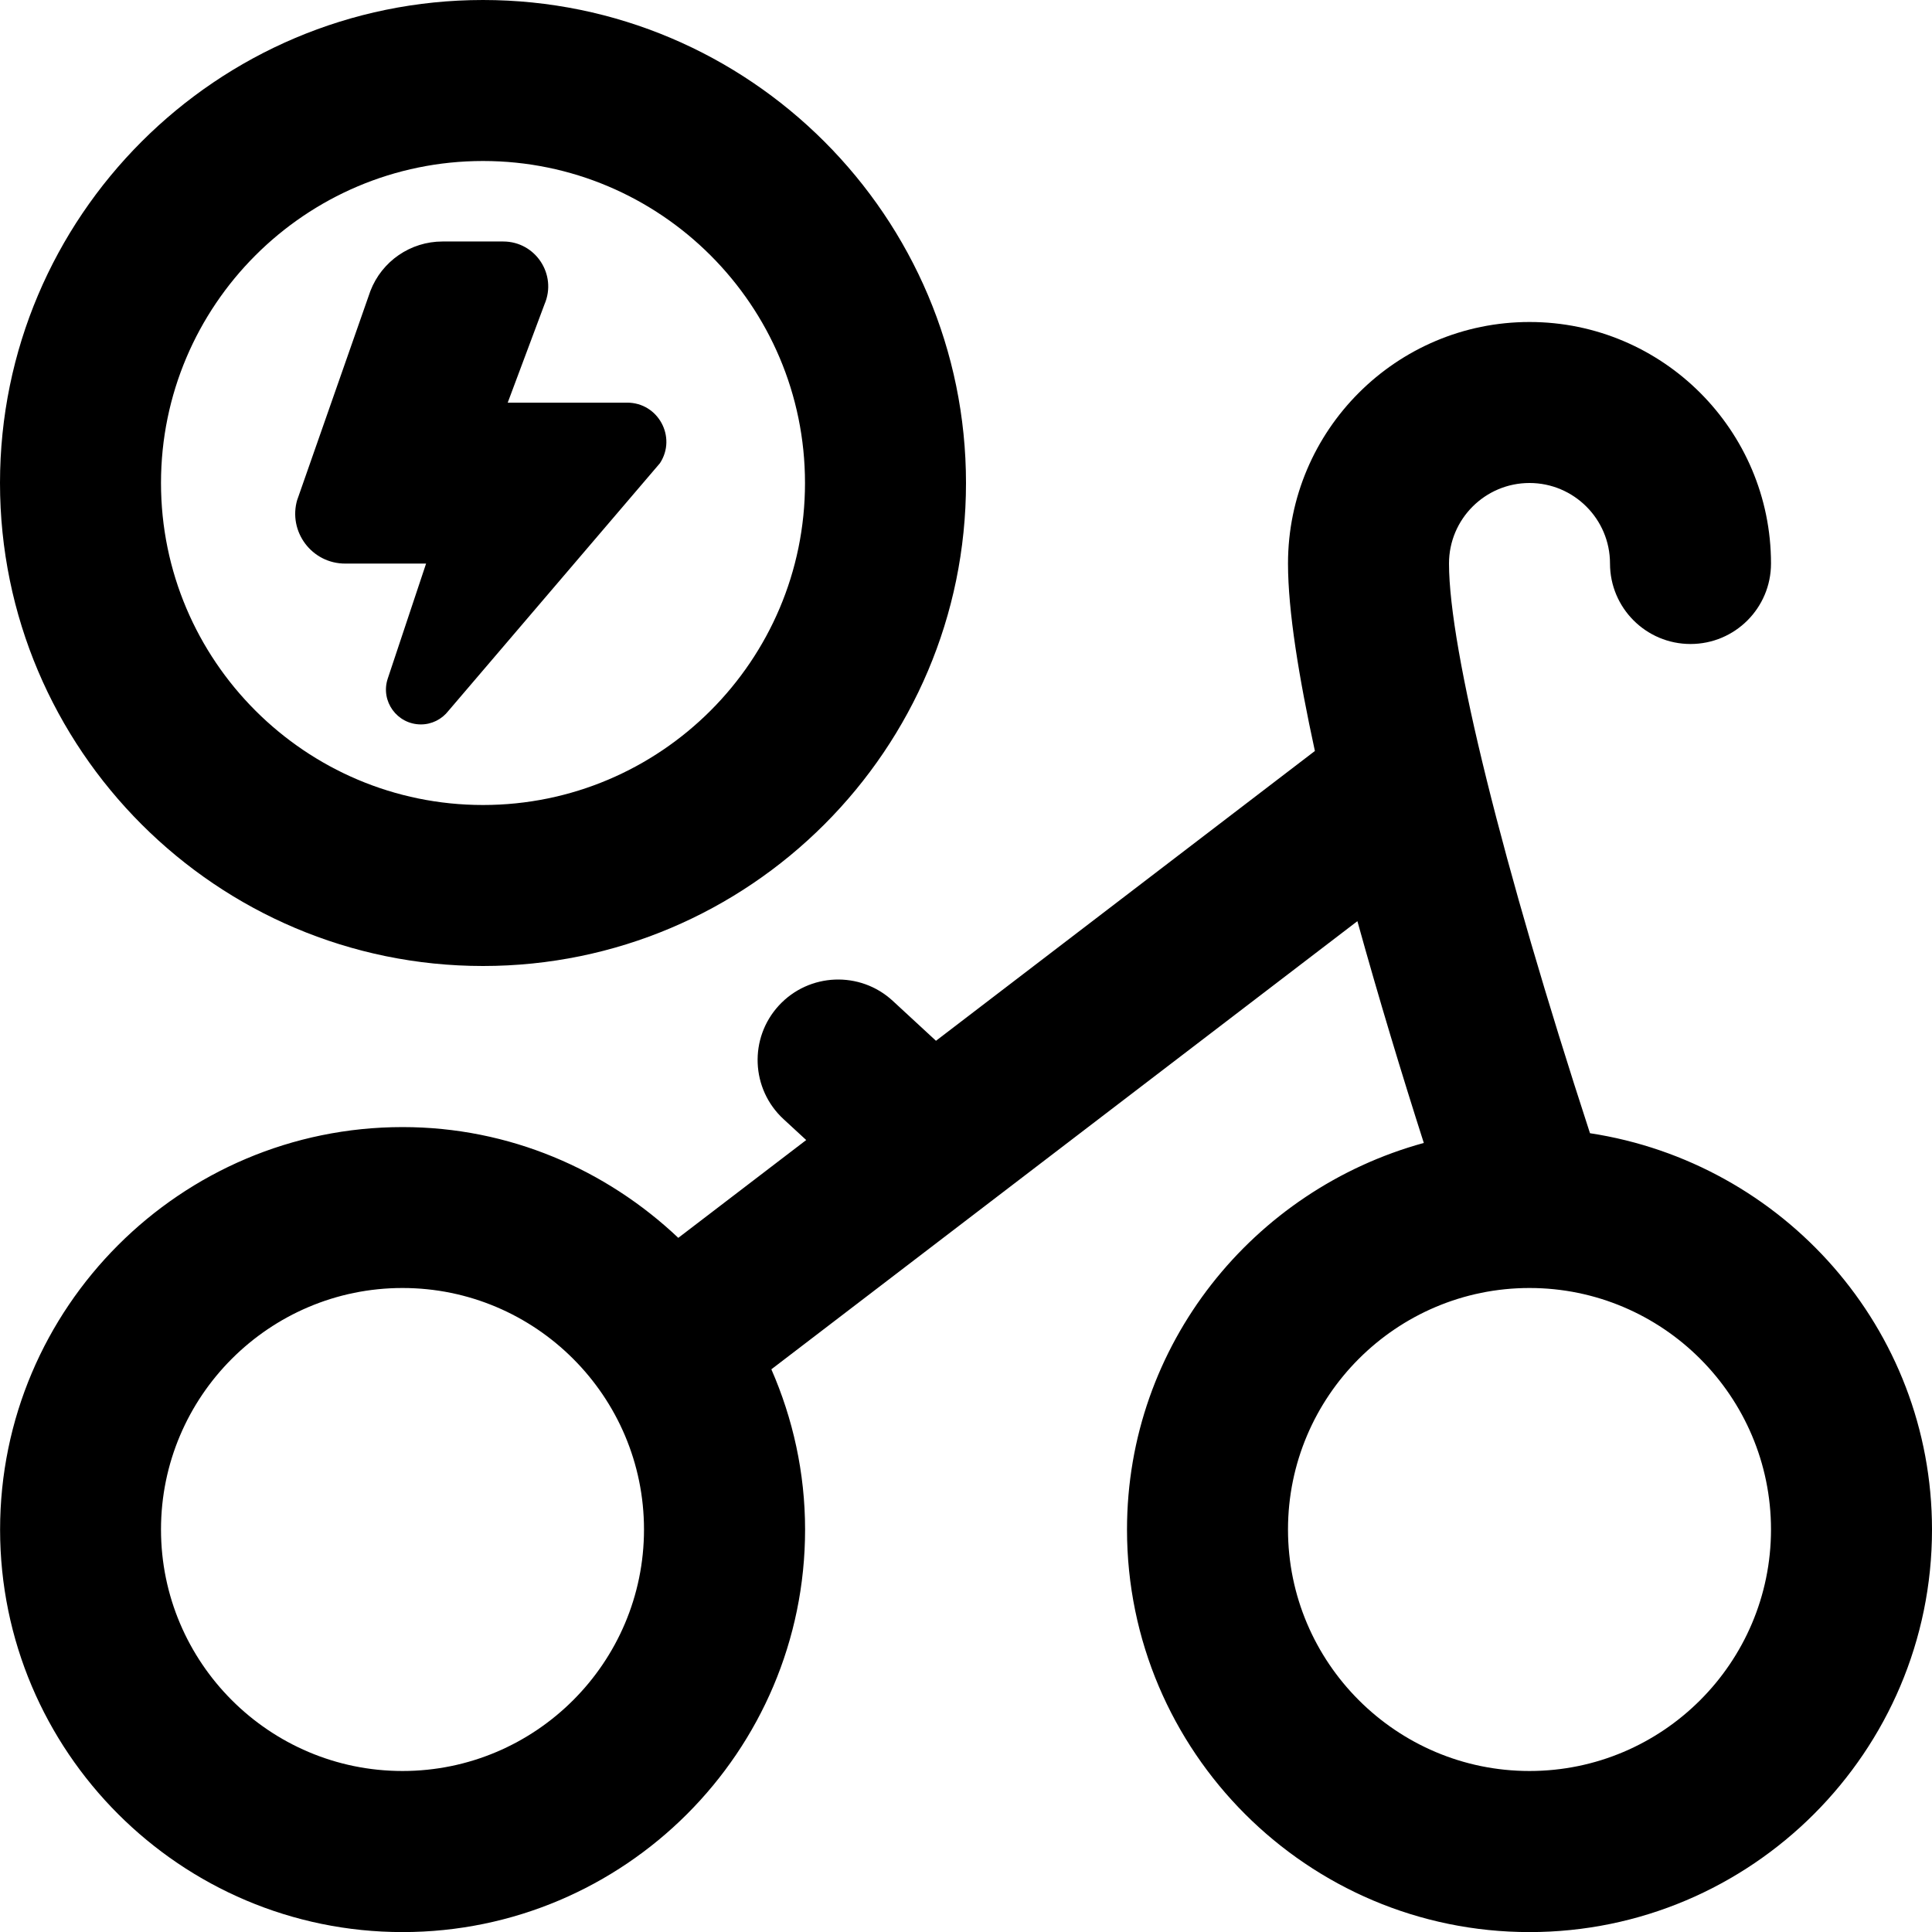 <svg id="Layer_1" viewBox="0 0 24 24" xmlns="http://www.w3.org/2000/svg" data-name="Layer 1"><path d="m6 12c3.309 0 6-2.691 6-6s-2.691-6-6-6-6 2.691-6 6 2.691 6 6 6zm0-10c2.206 0 4 1.794 4 4s-1.794 4-4 4-4-1.794-4-4 1.794-4 4-4zm-2.307 4.208.908-2.593c.143-.371.499-.615.896-.615h.754c.402 0 .672.411.513.78l-.457 1.222h1.482c.387-.002.621.428.409.752l-2.627 3.076c-.082.106-.208.169-.342.169-.296 0-.506-.289-.412-.57l.476-1.428h-1.003c-.415.002-.715-.397-.597-.795zm16.058 7.868c-1.083-3.322-1.751-6.007-1.751-7.076 0-.552.449-1 1-1s1 .448 1 1 .448 1 1 1 1-.447 1-1c0-1.654-1.346-3-3-3s-3 1.346-3 3c0 .592.136 1.418.334 2.329l-4.707 3.6-.538-.497c-.405-.373-1.038-.348-1.413.058-.374.406-.349 1.038.058 1.413l.281.259-1.589 1.215c-.896-.847-2.097-1.376-3.425-1.376-2.757 0-5 2.243-5 5s2.243 5 5 5 5-2.243 5-5c0-.708-.152-1.38-.419-1.991l7.28-5.567c.266.959.555 1.912.825 2.755-2.118.581-3.687 2.503-3.687 4.803 0 2.757 2.243 5 5 5s5-2.243 5-5c0-2.5-1.85-4.558-4.249-4.924zm-14.751 7.924c-1.654 0-3-1.346-3-3s1.346-3 3-3 3 1.346 3 3-1.346 3-3 3zm14 0c-1.654 0-3-1.346-3-3s1.346-3 3-3 3 1.346 3 3-1.346 3-3 3z"/></svg>